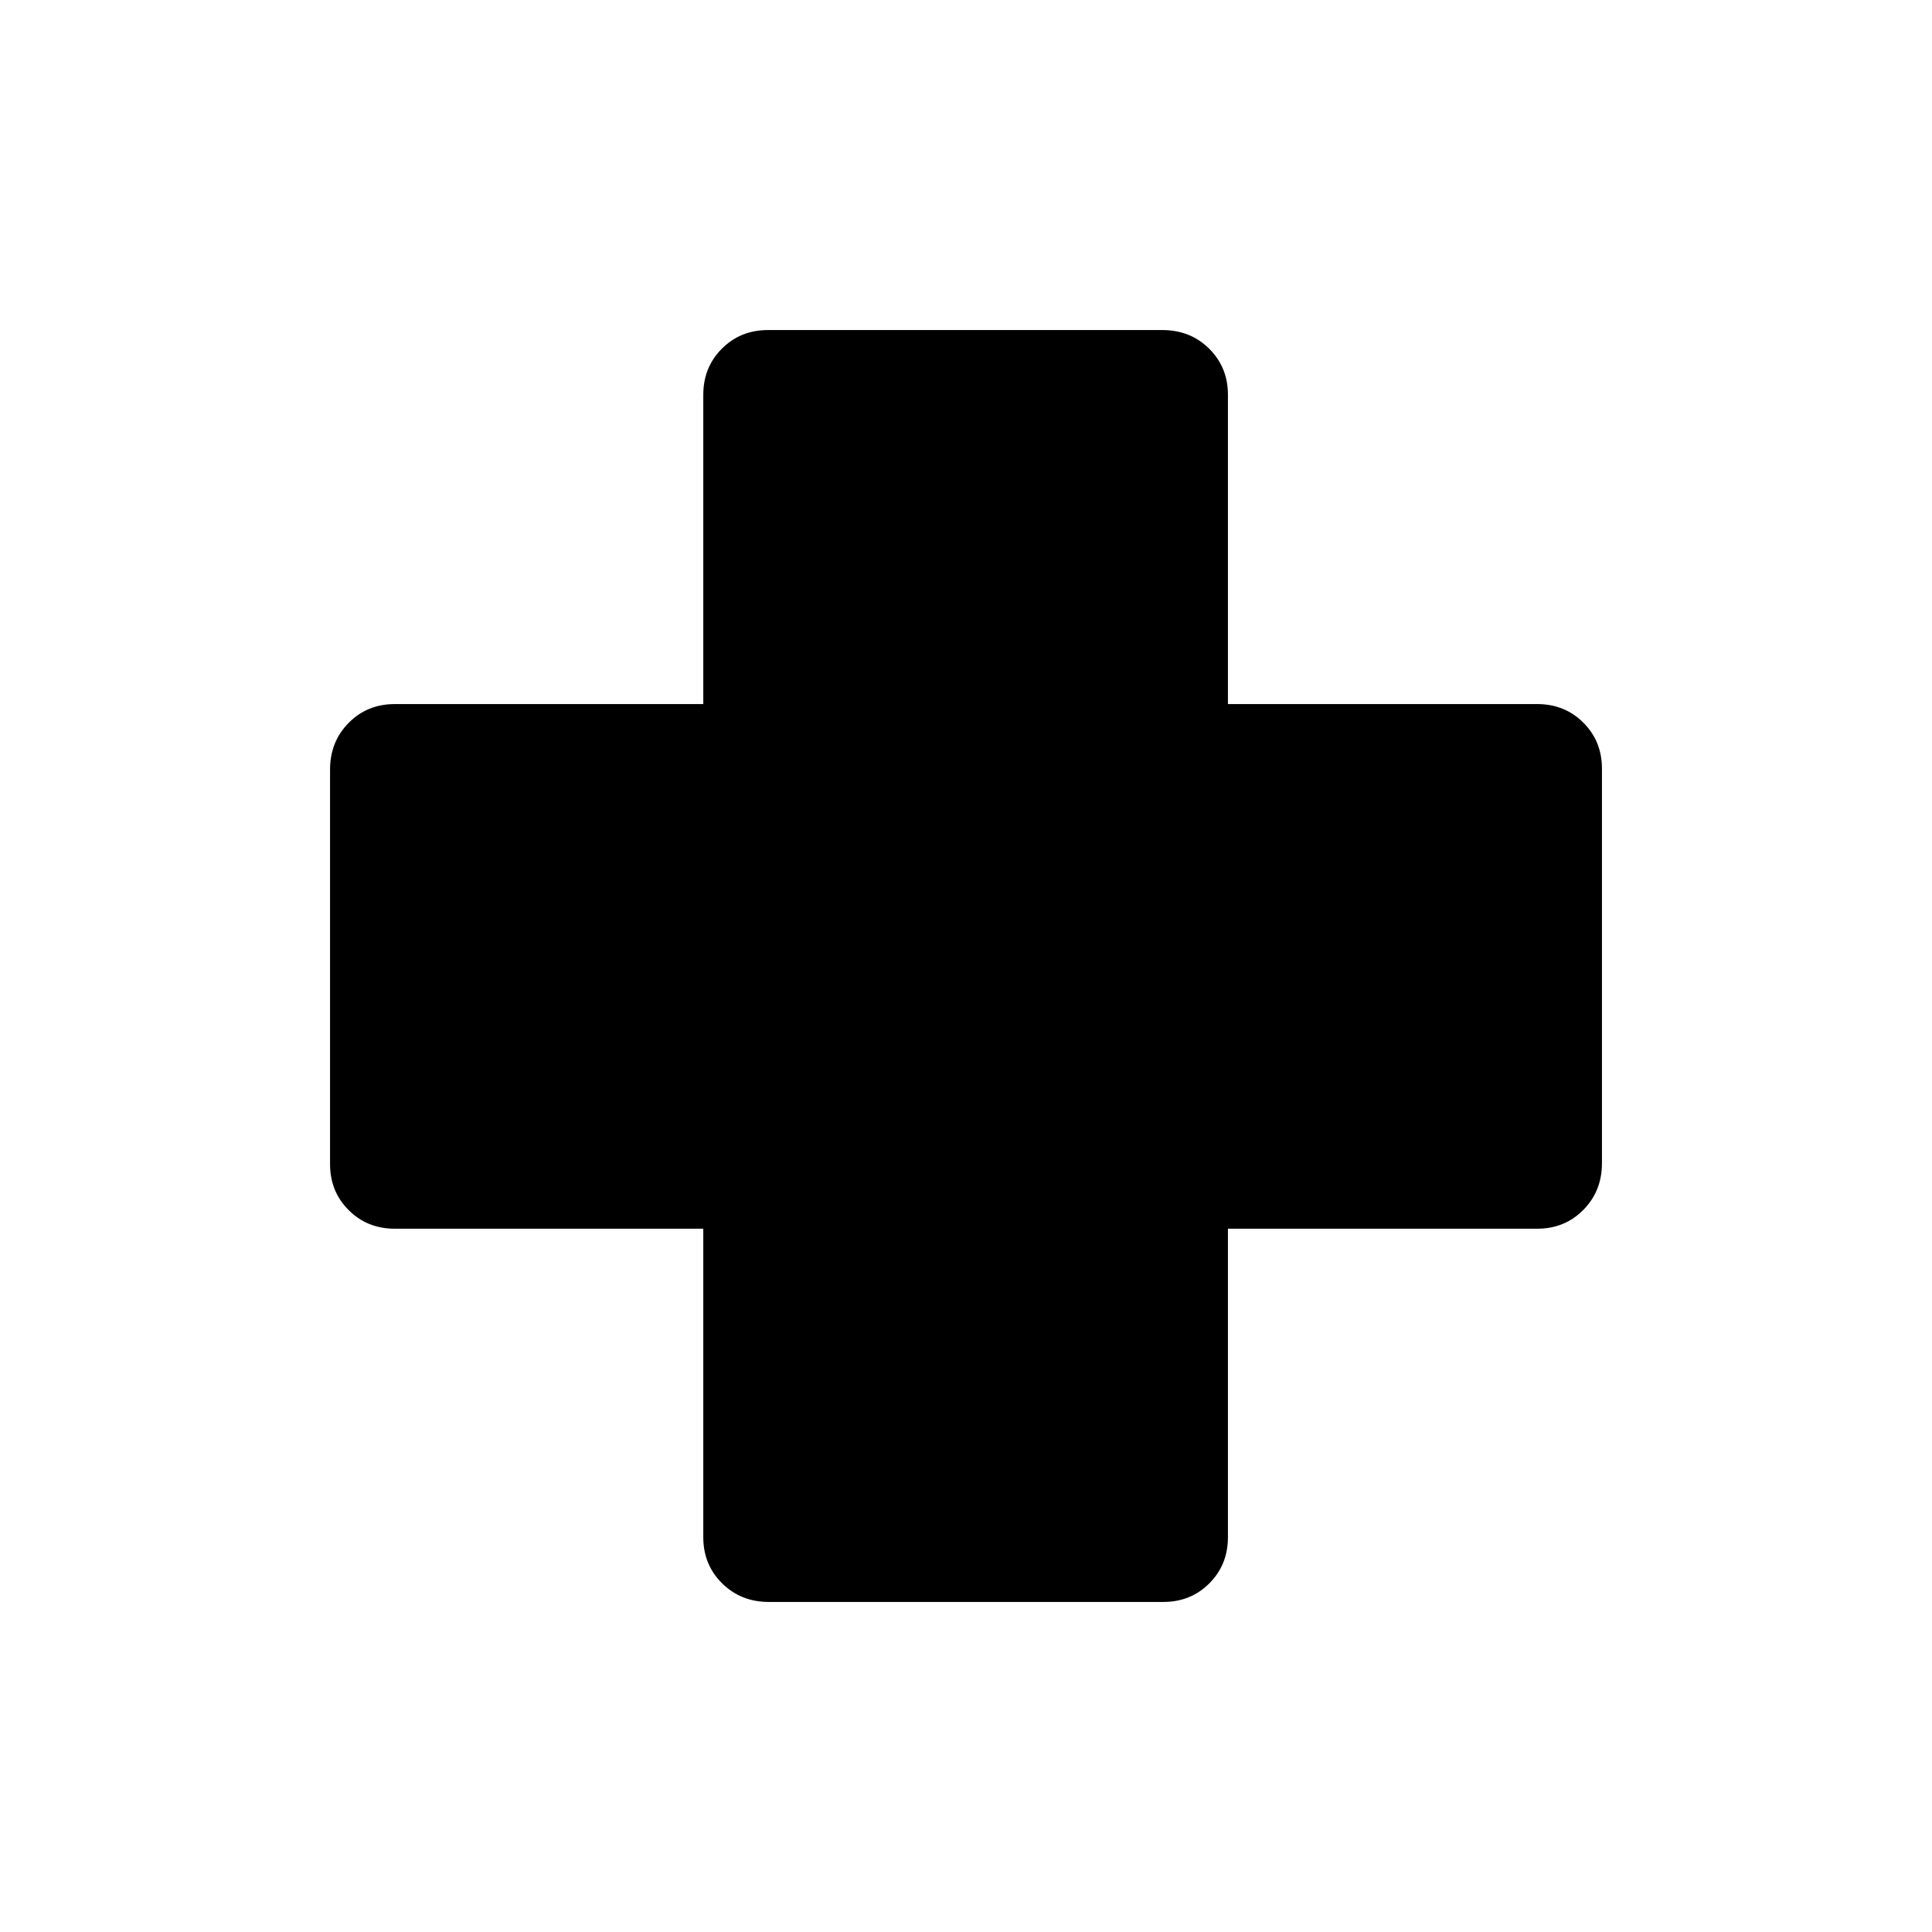 <svg xmlns="http://www.w3.org/2000/svg" height="20" viewBox="0 -960 960 960" width="20"><path d="M382.04-164q-13.89 0-23.23-9.25-9.35-9.24-9.35-22.91v-153.3h-153.3q-13.67 0-22.91-9.24-9.25-9.23-9.25-22.88v-196q0-13.88 9.25-23.23 9.24-9.34 22.91-9.34h153.3v-153.69q0-13.67 9.24-22.91 9.23-9.25 22.88-9.25h196q13.88 0 23.23 9.25 9.34 9.24 9.34 22.91v153.69h153.69q13.67 0 22.91 9.23 9.25 9.23 9.25 22.88v196q0 13.89-9.25 23.23-9.24 9.35-22.91 9.35H610.15v153.3q0 13.67-9.23 22.91-9.23 9.25-22.88 9.25h-196Z"/></svg>